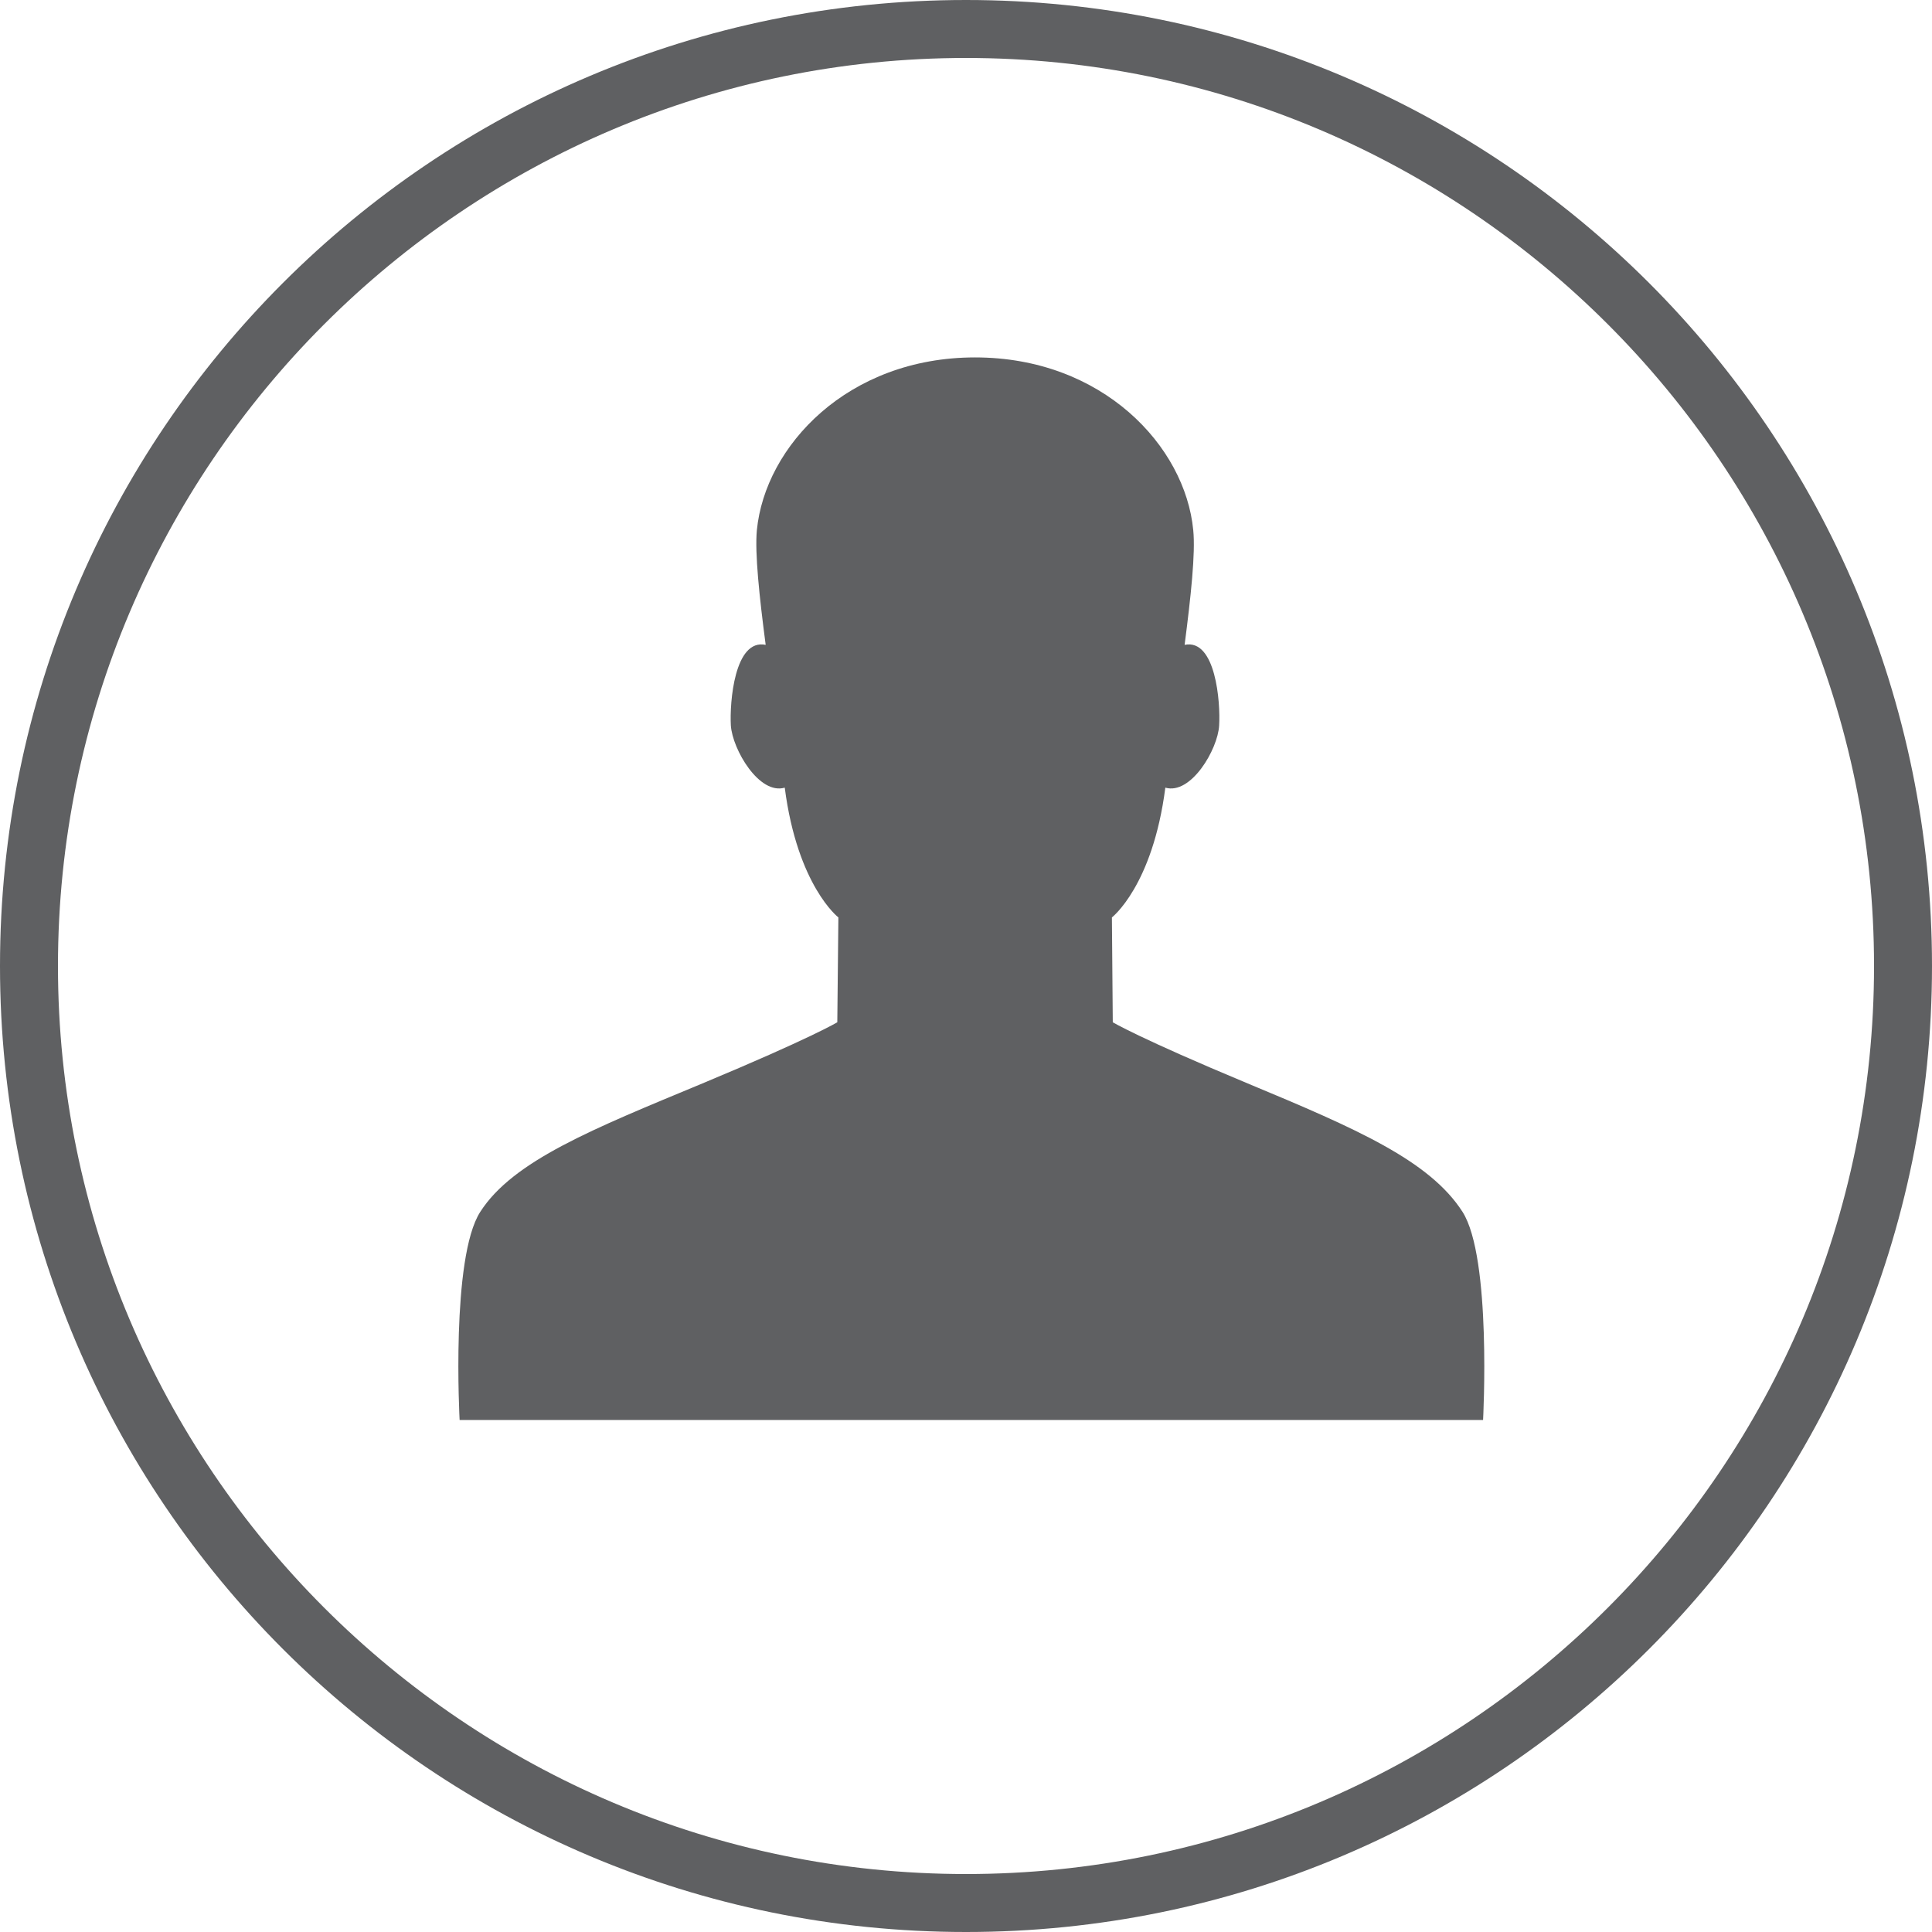 
<svg xmlns="http://www.w3.org/2000/svg" x="0px" y="0px"
	 width="64.628px" height="64.628px" viewBox="0 0 64.628 64.628">

	<path fill="#5F6062" d="M32.314,0C14.467,0,0,14.467,0,32.314s14.467,32.314,32.314,32.314S64.628,50.16,64.628,32.314
		S50.16,0,32.314,0z M32.314,62.689c-16.749,0-30.375-13.626-30.375-30.375S15.565,1.939,32.314,1.939s30.375,13.626,30.375,30.375
		S49.063,62.689,32.314,62.689z"/>
	<path fill="#5F6062" d="M41.738,36.243c-3.645-1.52-4.514-2.047-4.514-2.047l-0.029-3.507c0,0,1.363-1.052,1.787-4.341
		c0.856,0.25,1.755-1.277,1.8-2.079c0.048-0.773-0.115-2.913-1.155-2.698c0.209-1.617,0.366-3.067,0.289-3.834
		c-0.269-2.82-3.041-5.781-7.299-5.781c-4.255,0-7.023,2.961-7.299,5.781c-0.071,0.767,0.083,2.217,0.295,3.834
		c-1.043-0.215-1.209,1.925-1.165,2.698c0.055,0.802,0.946,2.329,1.803,2.079c0.426,3.289,1.794,4.341,1.794,4.341l-0.036,3.507
		c0,0-0.866,0.526-4.514,2.047c-3.651,1.518-6.333,2.583-7.43,4.296c-0.988,1.534-0.69,6.962-0.69,6.962h34.236
		c0,0,0.292-5.428-0.687-6.962C47.824,38.826,45.389,37.761,41.738,36.243z"/>

</svg>

